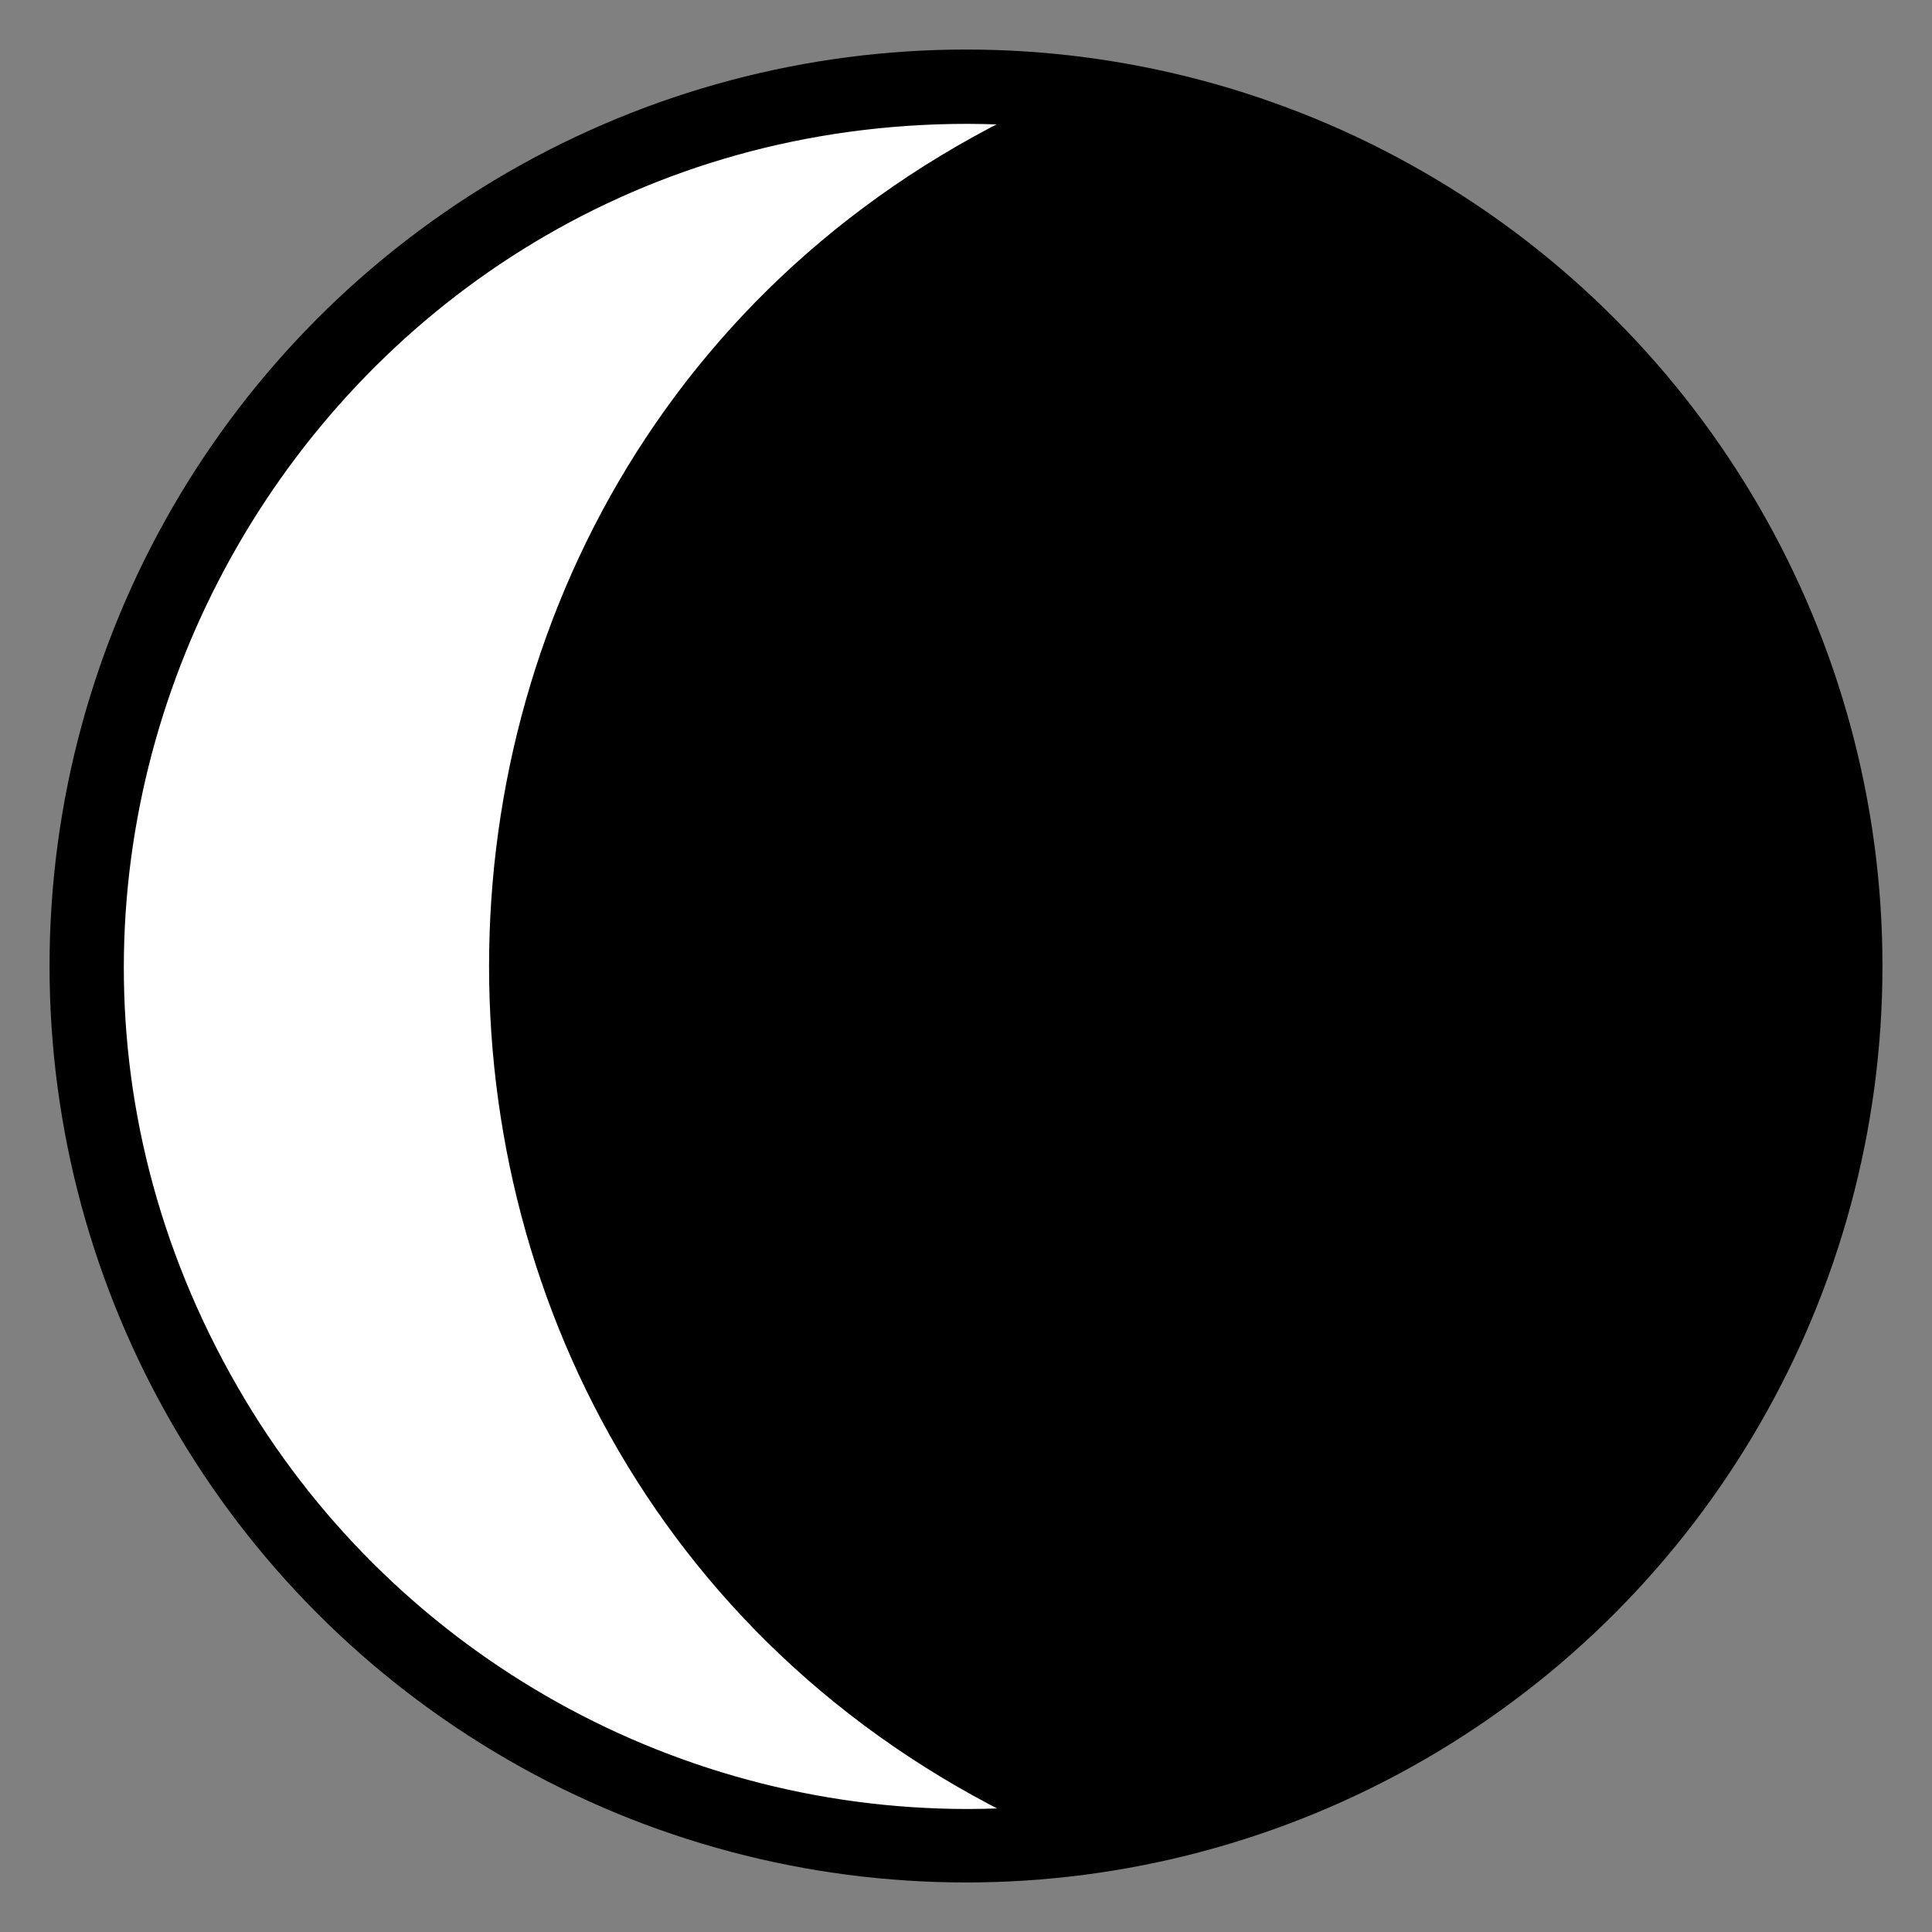 <svg xmlns="http://www.w3.org/2000/svg" viewBox="0 0 39 39">
    <rect x="0" y="0" width="39" height="39" fill="#808080" stroke="none"/>
    <circle cx="42.249" cy="16.218" r="17.5" fill="#000000" stroke="#000000" stroke-linecap="round" stroke-linejoin="round" stroke-width="2" transform="matrix(1, 0, -0, 1, -22.749, 3.282)"/>
    <path fill="#ffffff" stroke="#000000" stroke-linecap="round" stroke-linejoin="round" stroke-width="1" d="M 21.962 36.805 C 6.511 30.451 6.506 8.556 21.966 2.205 L 22.063 2.183 C 21.227 2.064 20.384 2.003 19.539 2 C 6.061 1.996 -2.367 16.584 4.369 28.258 C 7.496 33.678 13.279 37.018 19.537 37.017 C 20.38 37.015 21.223 36.955 22.058 36.837 L 21.962 36.805 Z"/>
</svg>
